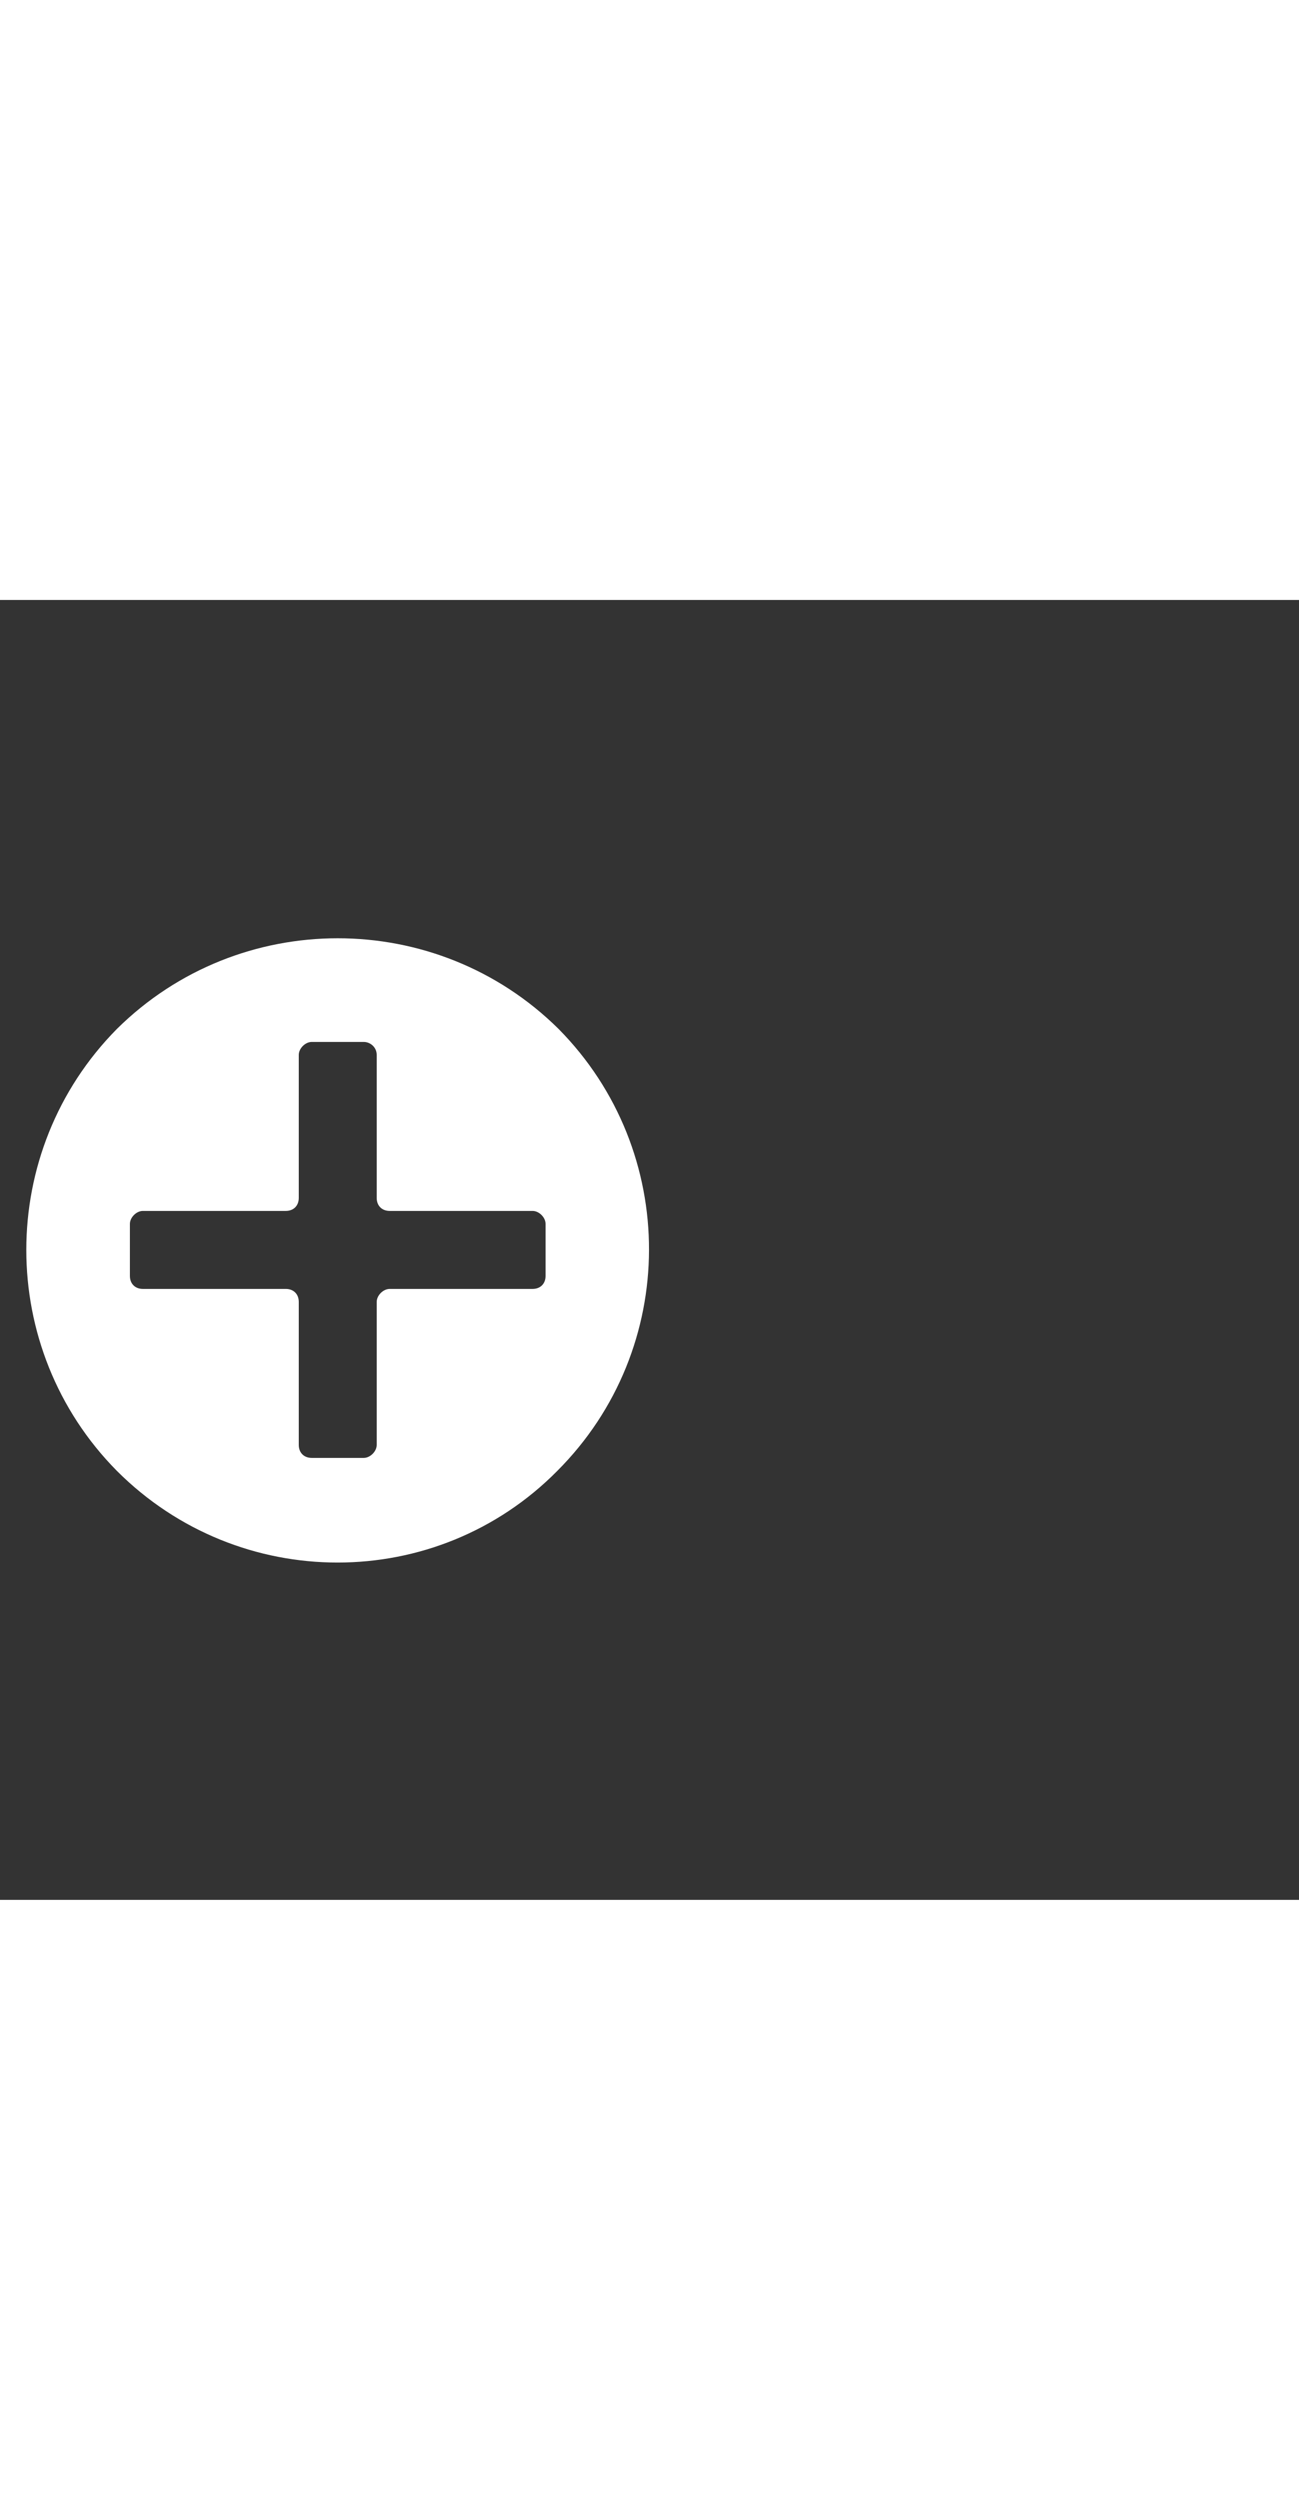 <svg xmlns="http://www.w3.org/2000/svg" width="52" height="100" viewBox="0 -24 100 100" weight="100"><rect x="0" y="-24" width="100" height="100" fill="#333333" stroke="none"/><path fill="#fff" d="M43 9C33.6-.3 18.4-.3 9 9-.3 18.4-.3 33.6 9 43c9.4 9.4 24.6 9.4 33.9 0 9.4-9.4 9.4-24.6.1-34zm-1 19c0 .6-.4 1-1 1H30c-.5 0-1 .5-1 1v11c0 .5-.5 1-1 1h-4c-.6 0-1-.4-1-1V30c0-.6-.4-1-1-1H11c-.6 0-1-.4-1-1v-4c0-.5.5-1 1-1h11c.6 0 1-.4 1-1V11c0-.5.5-1 1-1h4c.5 0 1 .4 1 1v11c0 .6.4 1 1 1h11c.5 0 1 .5 1 1v4z M0.518 0.518"/></svg>